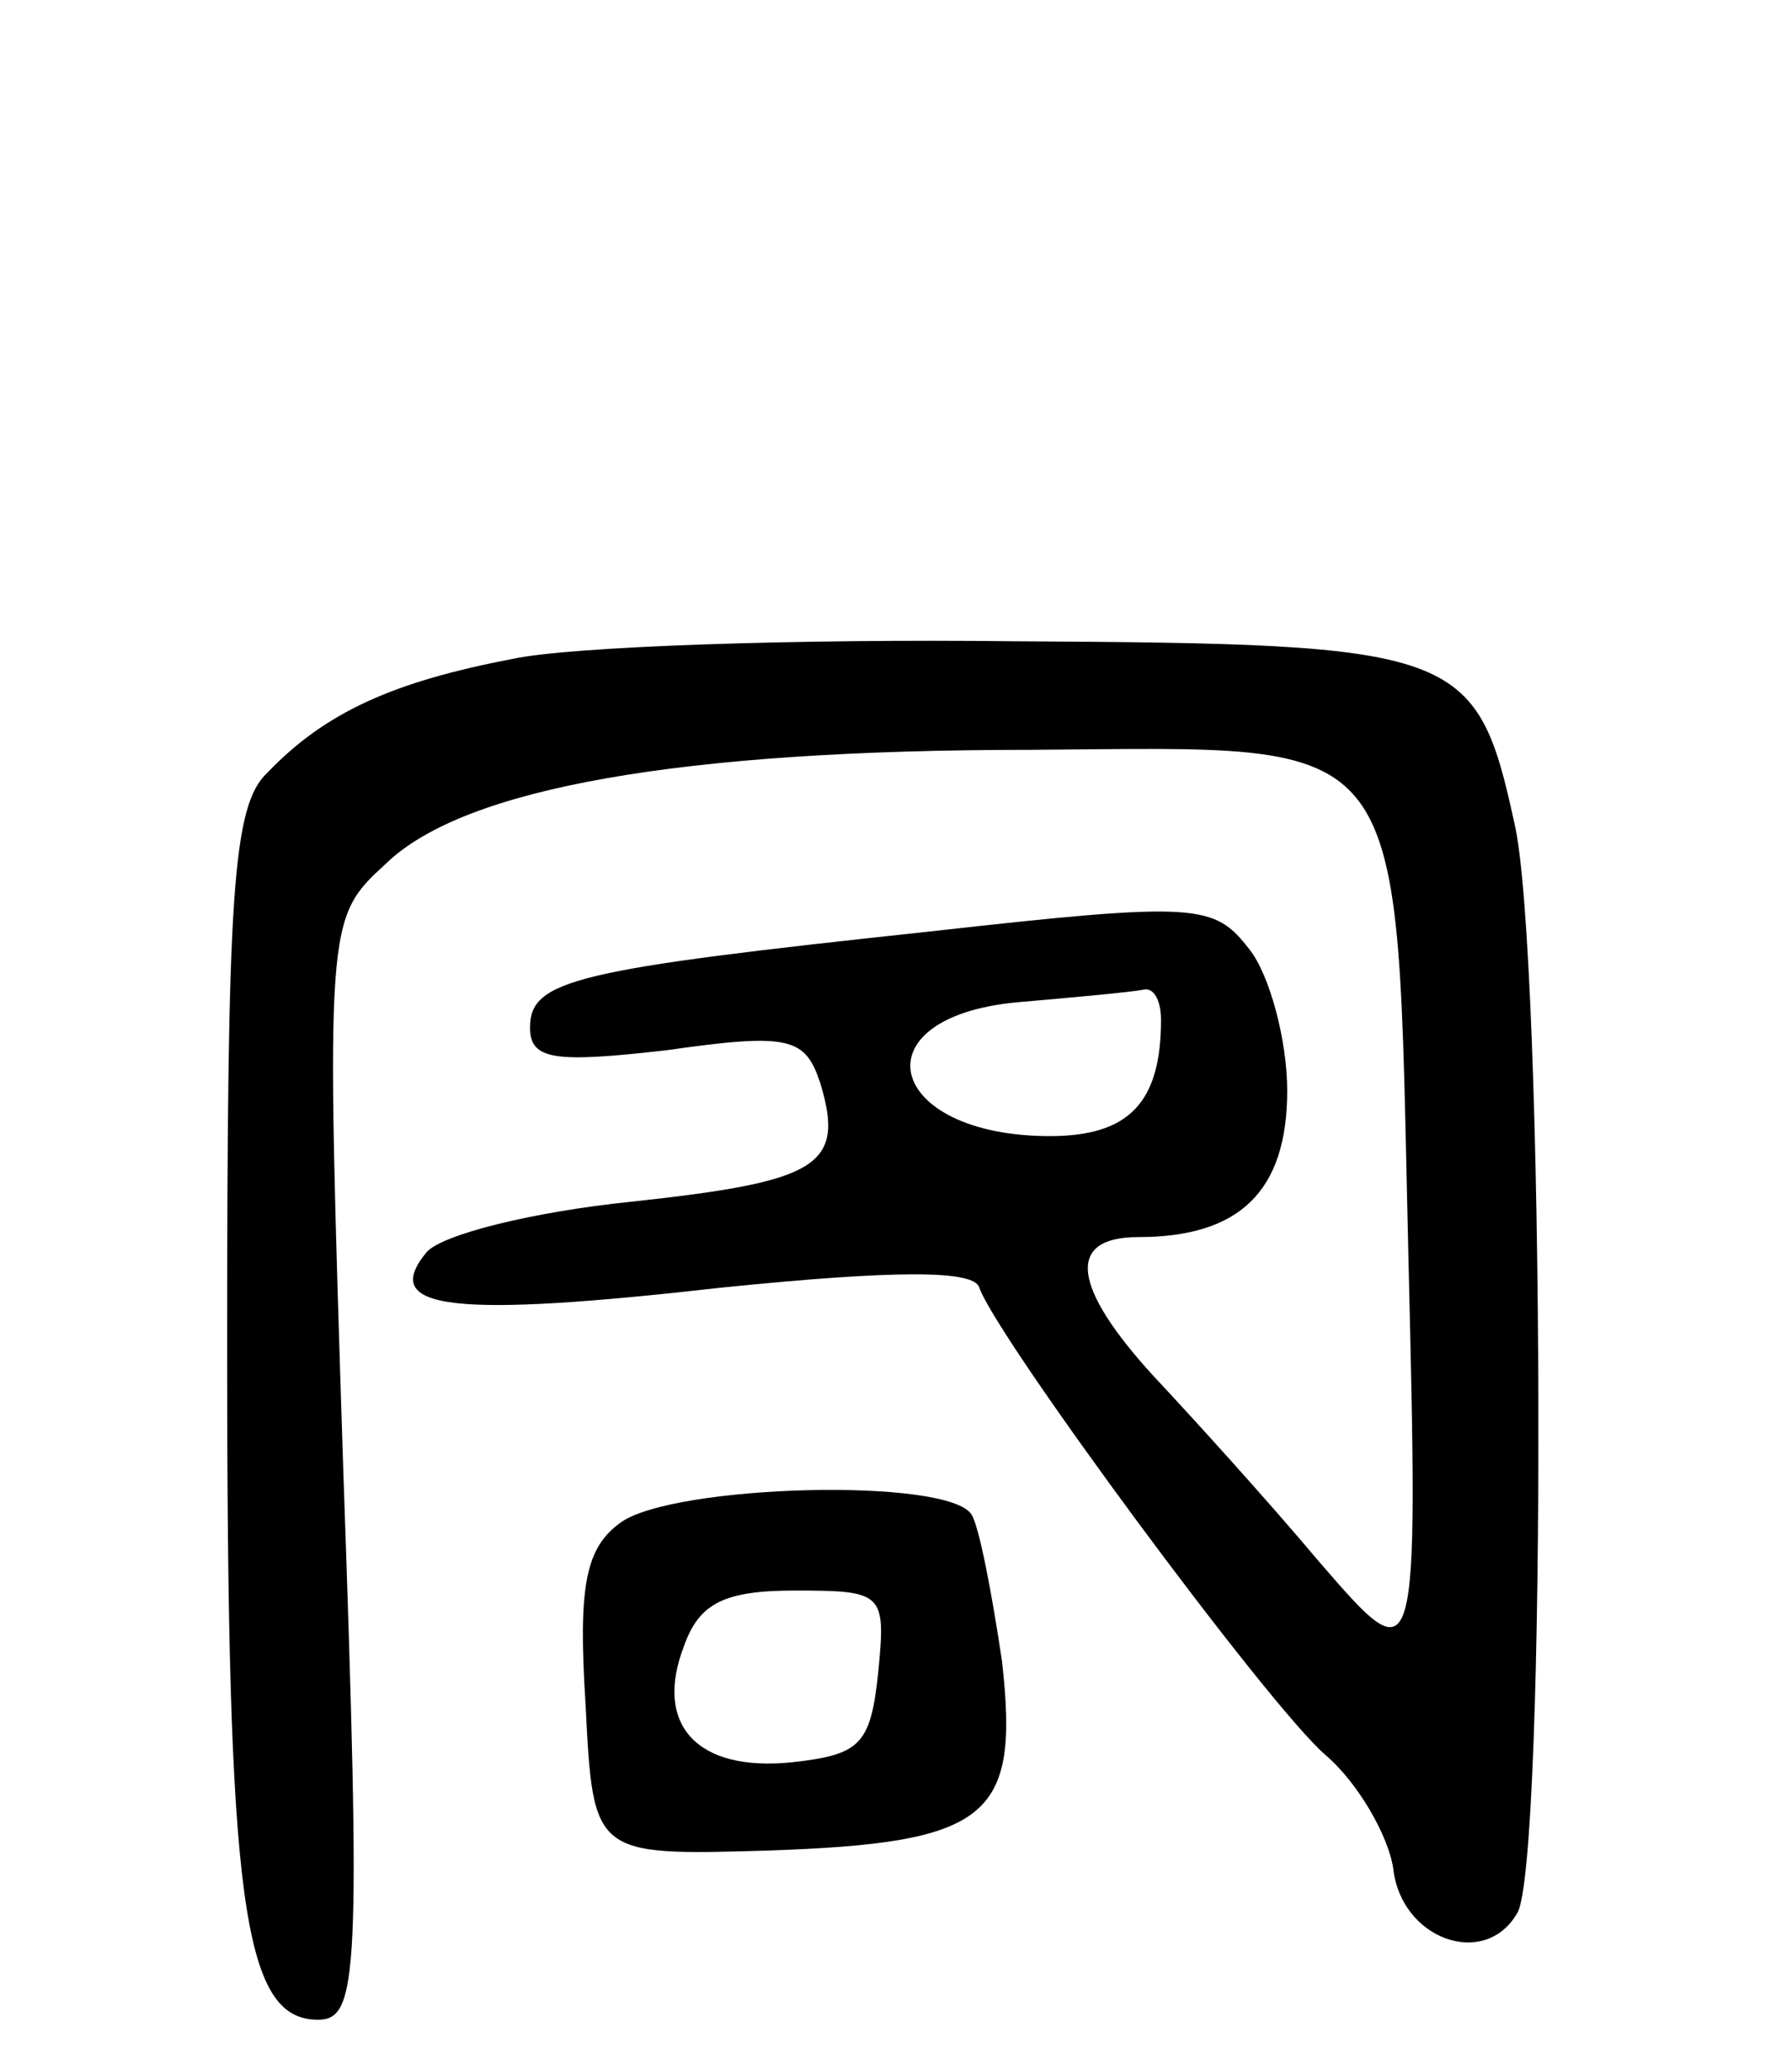 <svg version="1.0" xmlns="http://www.w3.org/2000/svg"
 width="71pt" height="82pt" viewBox="0 0 71 82"
 preserveAspectRatio="xMidYMid meet">
<g transform="translate(0,82) scale(0.1,-0.1)"
fill="#000000" stroke="none">
<path d="M203 559 c-47 -9 -74 -21 -97 -45 -14 -13 -16 -48 -16 -229 0 -218 6
-265 36 -265 16 0 17 18 10 218 -7 218 -7 218 17 240 31 30 117 45 255 45 153
1 145 11 150 -200 4 -167 4 -167 -35 -122 -21 25 -51 58 -66 74 -32 35 -35 55
-6 55 40 0 59 18 59 58 0 20 -7 46 -15 56 -14 18 -20 19 -127 7 -140 -15 -158
-19 -158 -38 0 -13 10 -14 54 -9 49 7 55 5 61 -13 10 -33 -1 -39 -75 -47 -39
-4 -75 -13 -81 -20 -19 -23 11 -26 117 -14 69 7 100 7 102 0 7 -20 114 -165
137 -185 13 -11 25 -32 27 -45 3 -28 36 -40 49 -18 12 17 11 382 -1 432 -15
69 -22 71 -198 72 -86 1 -176 -2 -199 -7z m257 -143 c0 -33 -13 -46 -44 -46
-65 0 -77 47 -13 53 23 2 45 4 50 5 4 1 7 -4 7 -12z"/>
<path d="M246 217 c-14 -10 -17 -25 -14 -72 3 -60 3 -60 72 -58 88 3 100 13
93 75 -4 27 -9 53 -12 58 -9 15 -118 12 -139 -3z m102 -59 c-3 -29 -7 -33 -34
-36 -38 -4 -55 15 -43 46 6 17 16 22 44 22 35 0 36 -1 33 -32z"/>
</g>
</svg>
